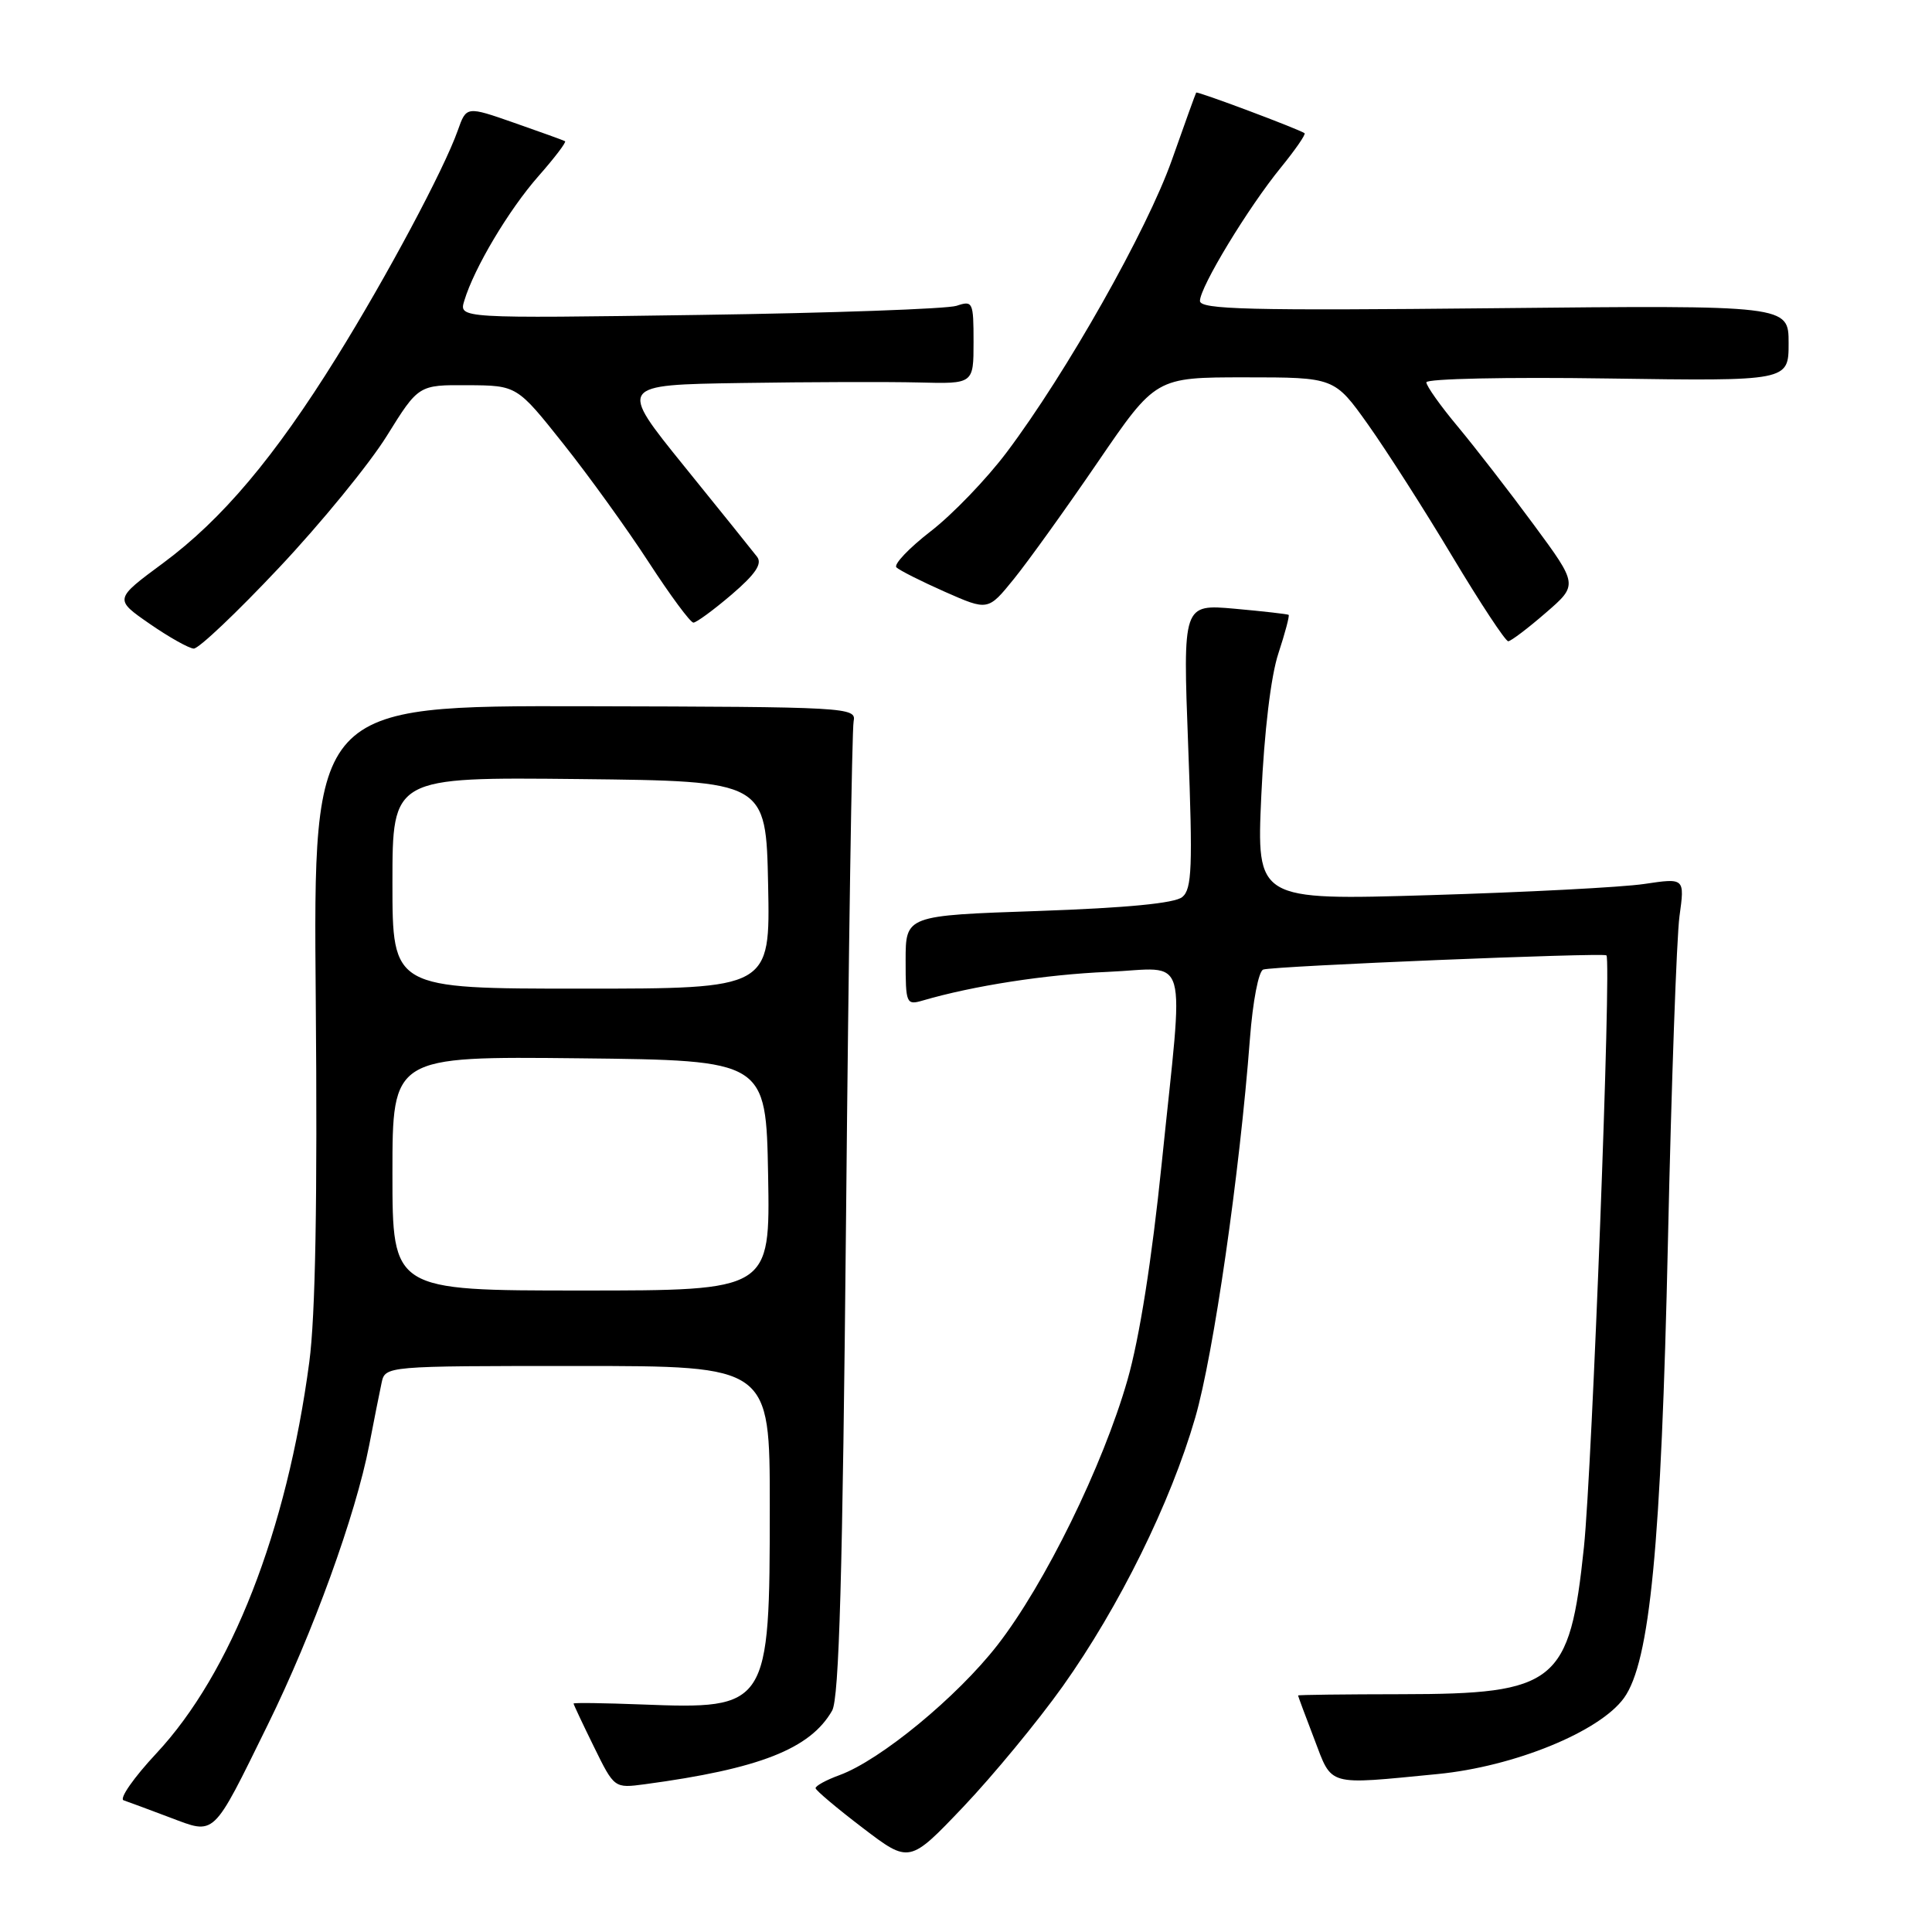 <?xml version="1.0" encoding="UTF-8" standalone="no"?>
<!DOCTYPE svg PUBLIC "-//W3C//DTD SVG 1.1//EN" "http://www.w3.org/Graphics/SVG/1.1/DTD/svg11.dtd" >
<svg xmlns="http://www.w3.org/2000/svg" xmlns:xlink="http://www.w3.org/1999/xlink" version="1.1" viewBox="0 0 256 256">
 <g >
 <path fill="currentColor"
d=" M 140.82 223.44 C 148.32 212.88 155.11 199.12 158.37 187.86 C 160.81 179.45 164.26 155.51 165.62 137.66 C 166.00 132.67 166.77 128.67 167.39 128.47 C 168.82 128.00 212.38 126.21 212.86 126.59 C 213.54 127.14 210.97 194.49 209.88 205.00 C 207.99 223.05 206.23 224.47 185.75 224.49 C 178.19 224.50 172.00 224.57 172.00 224.66 C 172.00 224.75 172.96 227.34 174.14 230.41 C 176.57 236.78 175.66 236.51 190.50 235.07 C 200.64 234.08 211.94 229.47 215.18 225.00 C 218.63 220.23 220.12 204.80 221.01 164.50 C 221.47 143.60 222.16 124.21 222.54 121.41 C 223.24 116.33 223.24 116.33 217.87 117.13 C 214.92 117.57 202.15 118.23 189.50 118.61 C 166.50 119.30 166.50 119.30 167.13 105.40 C 167.52 96.95 168.40 89.57 169.39 86.59 C 170.28 83.88 170.89 81.58 170.75 81.47 C 170.61 81.37 167.40 81.00 163.61 80.66 C 156.73 80.05 156.73 80.05 157.44 98.84 C 158.05 114.88 157.94 117.81 156.66 118.86 C 155.67 119.69 149.29 120.30 137.59 120.71 C 120.00 121.31 120.00 121.31 120.00 127.27 C 120.00 132.98 120.09 133.21 122.25 132.58 C 128.98 130.61 138.56 129.13 146.75 128.78 C 157.74 128.31 156.89 125.31 153.94 154.09 C 152.62 166.97 150.99 177.29 149.40 182.84 C 146.14 194.23 138.45 209.90 132.17 217.98 C 126.83 224.85 116.67 233.22 111.25 235.21 C 109.46 235.86 108.03 236.65 108.07 236.95 C 108.11 237.25 110.92 239.62 114.32 242.21 C 120.50 246.92 120.50 246.92 127.65 239.41 C 131.58 235.27 137.51 228.09 140.82 223.44 Z  M 35.50 228.50 C 41.46 216.37 47.12 200.77 48.92 191.50 C 49.56 188.20 50.29 184.49 50.56 183.25 C 51.04 181.00 51.04 181.00 76.52 181.00 C 102.00 181.00 102.00 181.00 102.00 199.53 C 102.00 226.23 101.82 226.50 85.03 225.85 C 80.06 225.66 76.00 225.60 76.00 225.73 C 76.00 225.85 77.21 228.43 78.70 231.46 C 81.40 236.96 81.40 236.96 85.45 236.42 C 100.62 234.38 107.36 231.74 110.26 226.67 C 111.19 225.04 111.65 208.85 112.11 161.00 C 112.44 126.08 112.89 96.64 113.11 95.58 C 113.49 93.72 112.43 93.66 77.50 93.58 C 41.50 93.50 41.50 93.50 41.84 132.50 C 42.07 159.03 41.80 174.38 40.98 180.50 C 38.00 202.89 30.63 221.72 20.72 232.33 C 17.72 235.54 15.77 238.34 16.38 238.55 C 17.00 238.76 19.75 239.78 22.50 240.82 C 28.60 243.11 28.06 243.63 35.50 228.50 Z  M 36.95 75.25 C 42.52 69.34 48.96 61.46 51.26 57.75 C 55.46 51.00 55.46 51.00 61.98 51.04 C 68.50 51.08 68.50 51.08 74.63 58.79 C 78.01 63.03 83.10 70.10 85.96 74.50 C 88.82 78.90 91.48 82.50 91.88 82.50 C 92.27 82.50 94.55 80.83 96.95 78.78 C 100.10 76.08 101.03 74.71 100.32 73.78 C 99.78 73.08 95.43 67.66 90.64 61.75 C 81.95 51.00 81.95 51.00 98.23 50.75 C 107.18 50.61 117.76 50.58 121.75 50.68 C 129.00 50.87 129.00 50.87 129.00 45.32 C 129.00 40.00 128.90 39.80 126.75 40.52 C 125.51 40.93 110.17 41.48 92.65 41.73 C 60.80 42.19 60.80 42.19 61.52 39.85 C 62.83 35.50 67.41 27.82 71.34 23.35 C 73.49 20.91 75.08 18.82 74.87 18.71 C 74.67 18.59 71.64 17.50 68.15 16.28 C 61.80 14.06 61.80 14.06 60.66 17.28 C 58.83 22.46 51.21 36.72 44.61 47.33 C 36.37 60.59 29.44 68.81 21.64 74.59 C 15.13 79.40 15.13 79.40 19.82 82.65 C 22.39 84.43 25.03 85.91 25.67 85.94 C 26.31 85.98 31.39 81.16 36.95 75.25 Z  M 204.80 81.22 C 209.11 77.50 209.11 77.50 203.21 69.50 C 199.97 65.10 195.44 59.26 193.16 56.52 C 190.87 53.78 189.00 51.14 189.00 50.66 C 189.00 50.18 199.74 49.95 213.00 50.15 C 237.00 50.50 237.00 50.50 237.00 45.47 C 237.00 40.44 237.00 40.44 198.00 40.84 C 165.47 41.17 159.00 41.01 159.00 39.87 C 159.01 38.03 165.37 27.53 169.72 22.20 C 171.65 19.83 173.06 17.78 172.86 17.65 C 172.01 17.07 158.62 12.05 158.50 12.27 C 158.42 12.39 156.97 16.41 155.28 21.20 C 151.99 30.51 141.30 49.42 133.40 59.92 C 130.75 63.45 126.21 68.17 123.32 70.40 C 120.43 72.64 118.39 74.79 118.78 75.18 C 119.18 75.57 122.07 77.03 125.21 78.42 C 130.92 80.94 130.92 80.94 134.34 76.72 C 136.22 74.40 141.22 67.44 145.45 61.25 C 153.14 50.00 153.14 50.00 164.98 50.00 C 176.82 50.00 176.82 50.00 181.27 56.25 C 183.71 59.69 188.75 67.56 192.45 73.75 C 196.16 79.94 199.49 84.99 199.85 84.97 C 200.21 84.95 202.44 83.27 204.80 81.22 Z  M 52.00 155.48 C 52.00 139.97 52.00 139.97 76.75 140.23 C 101.50 140.50 101.50 140.50 101.78 155.75 C 102.05 171.00 102.05 171.00 77.03 171.00 C 52.00 171.00 52.00 171.00 52.00 155.48 Z  M 52.00 116.98 C 52.00 102.97 52.00 102.97 76.75 103.23 C 101.50 103.50 101.50 103.50 101.78 117.25 C 102.06 131.00 102.06 131.00 77.03 131.00 C 52.00 131.00 52.00 131.00 52.00 116.98 Z "/>
</g>
</svg>